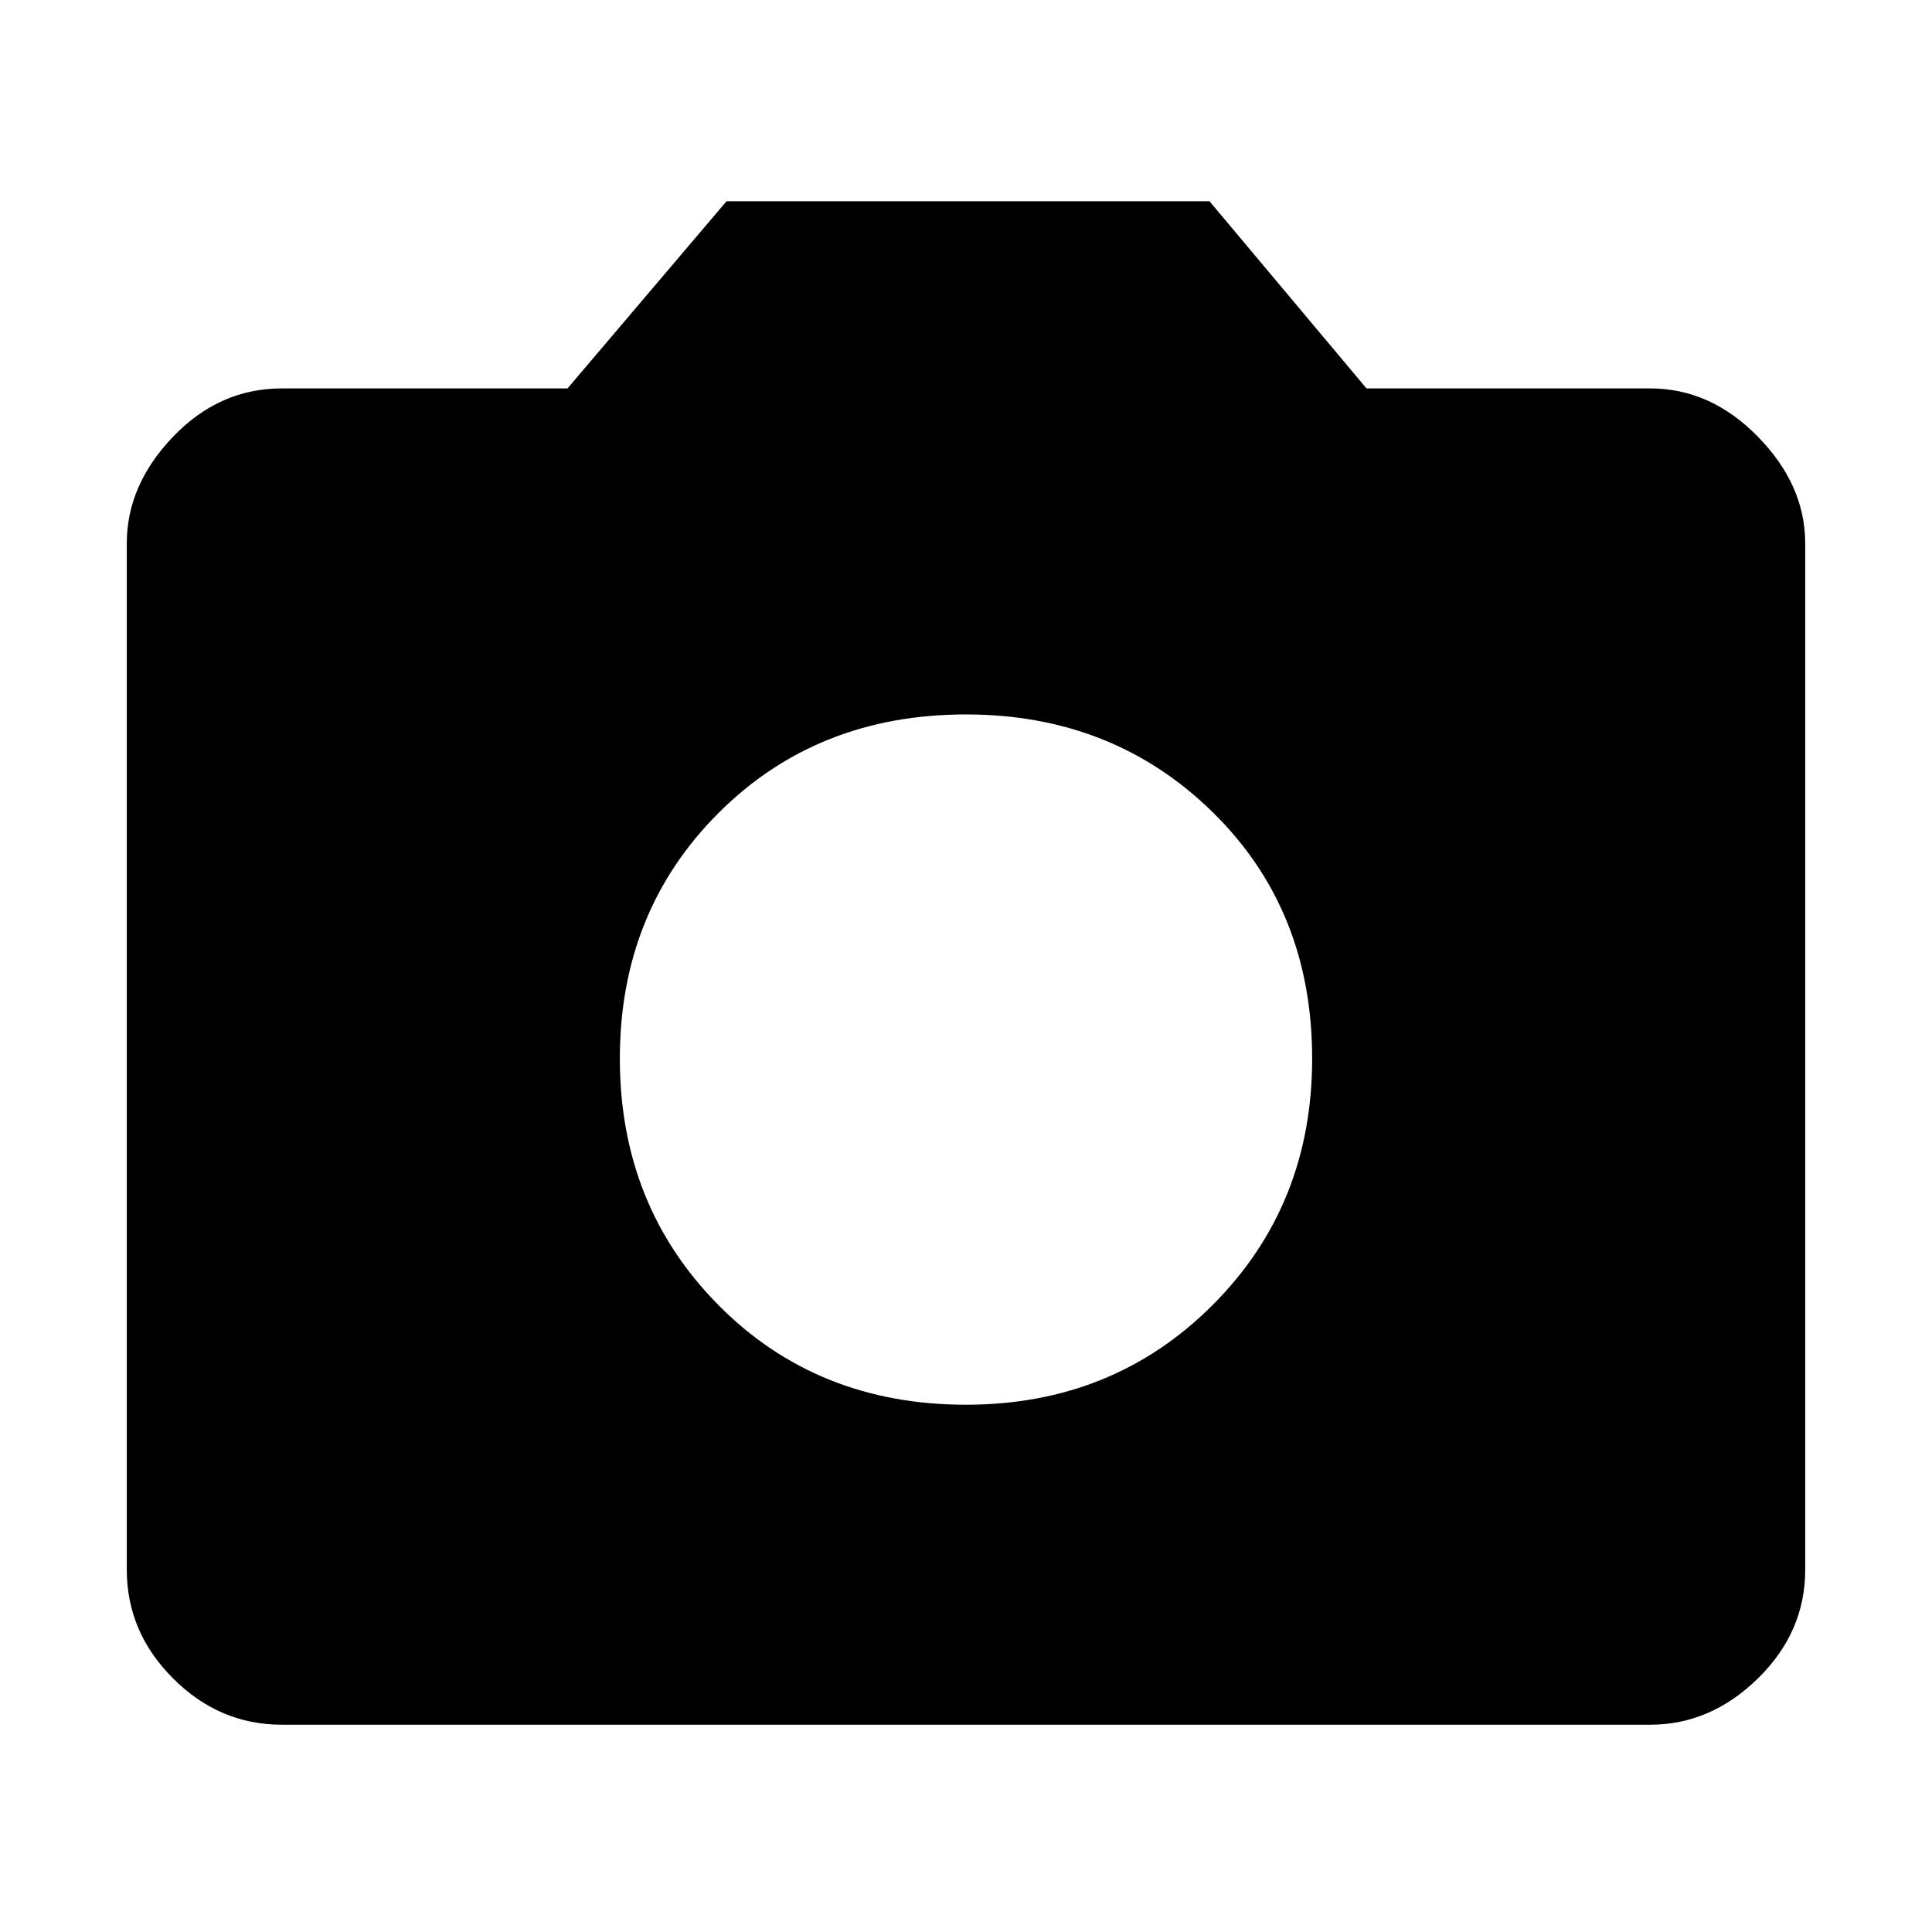 <svg xmlns="http://www.w3.org/2000/svg" height="48" width="48"><path d="M24 34.9q3.65 0 6.125-2.475T32.6 26.3q0-3.7-2.475-6.125T24 17.75q-3.7 0-6.15 2.45t-2.45 6.1q0 3.65 2.45 6.125T24 34.9ZM7 42.85q-1.55 0-2.7-1.15-1.15-1.15-1.15-2.7V13.5q0-1.45 1.15-2.65T7 9.65h7.1L18.05 5h12l3.9 4.65H41q1.5 0 2.675 1.2 1.175 1.2 1.175 2.65V39q0 1.55-1.175 2.7Q42.5 42.85 41 42.85Z"/></svg>